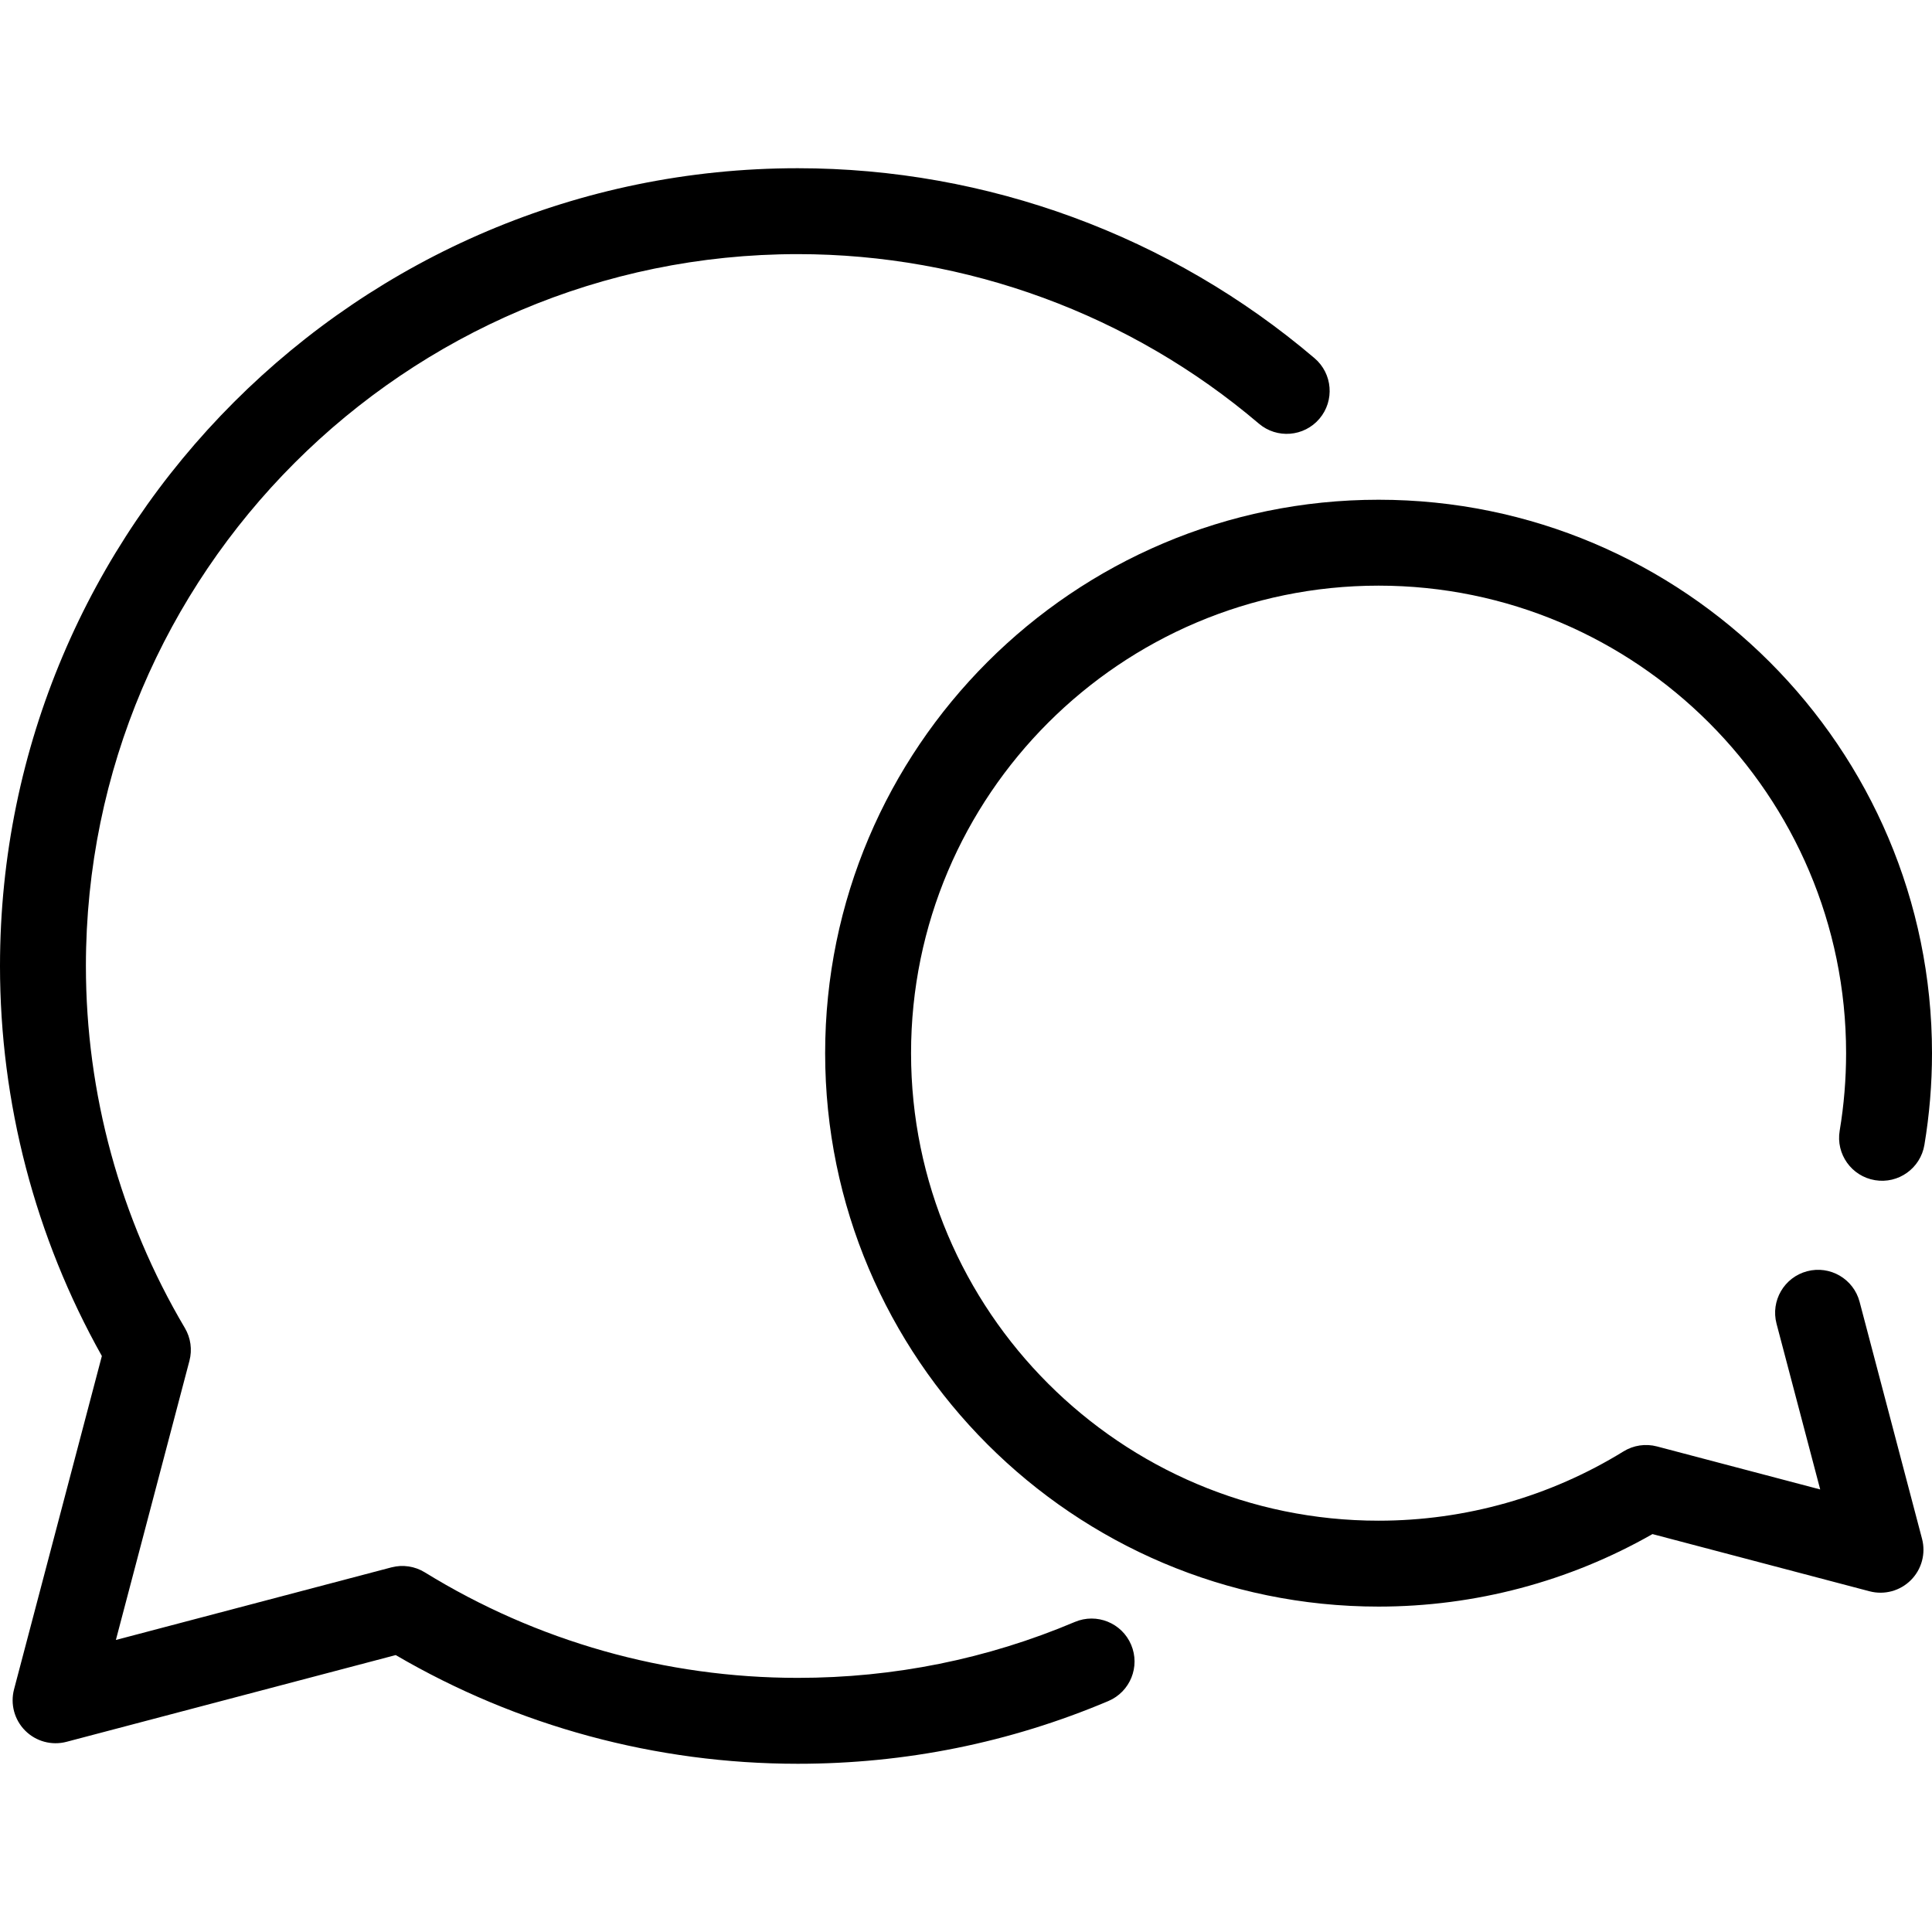 <?xml version="1.0" encoding="iso-8859-1"?>
<!-- Generator: Adobe Illustrator 17.1.0, SVG Export Plug-In . SVG Version: 6.00 Build 0)  -->
<!DOCTYPE svg PUBLIC "-//W3C//DTD SVG 1.1//EN" "http://www.w3.org/Graphics/SVG/1.1/DTD/svg11.dtd">
<svg version="1.1" id="Capa_1" xmlns="http://www.w3.org/2000/svg" xmlns:xlink="http://www.w3.org/1999/xlink" x="0px" y="0px"
	 viewBox="0 0 337.351 337.351" style="enable-background:new 0 0 337.351 337.351;" xml:space="preserve">
<g>
	<path d="M327.389,206.073c4.089,0.688,7.952-2.074,8.635-6.159c0.88-5.258,1.327-10.647,1.327-16.018
		c0-53.285-43.35-96.635-96.635-96.635s-96.635,43.35-96.635,96.635s43.35,96.635,96.635,96.635
		c16.826,0,33.291-4.369,47.826-12.661l37.907,9.988c2.584,0.682,5.328-0.063,7.214-1.949s2.629-4.634,1.949-7.214l-10.902-41.379
		c-1.056-4.005-5.16-6.4-9.163-5.342c-4.006,1.055-6.397,5.158-5.342,9.163l7.624,28.938l-28.5-7.51
		c-1.986-0.524-4.1-0.209-5.847,0.868c-12.839,7.915-27.627,12.098-42.766,12.098c-45.014,0-81.635-36.621-81.635-81.635
		s36.621-81.635,81.635-81.635s81.635,36.621,81.635,81.635c0,4.543-0.377,9.1-1.121,13.542
		C320.546,201.522,323.303,205.389,327.389,206.073z"/>
	<path d="M187.683,283.211c-15.32,6.479-31.598,9.765-48.382,9.765c-23.052,0-45.57-6.371-65.121-18.422
		c-1.748-1.079-3.861-1.394-5.847-0.868l-48.099,12.673l12.843-48.744c0.511-1.94,0.224-4.005-0.798-5.732
		C20.975,212.789,15,190.932,15,168.675c0-68.54,55.761-124.301,124.301-124.301c29.493,0,58.086,10.51,80.512,29.595
		c3.155,2.685,7.888,2.303,10.573-0.851c2.684-3.155,2.303-7.888-0.851-10.573c-25.136-21.391-57.182-33.171-90.233-33.171
		C62.49,29.374,0,91.864,0,168.675c0,23.882,6.141,47.358,17.787,68.102L2.452,294.979c-0.68,2.581,0.063,5.328,1.949,7.214
		s4.632,2.63,7.214,1.949l57.482-15.146c21.259,12.428,45.458,18.98,70.204,18.98c18.802,0,37.046-3.684,54.225-10.95
		c3.815-1.614,5.6-6.014,3.986-9.829C195.898,283.382,191.497,281.599,187.683,283.211z"/>
</g>
<g>
</g>
<g>
</g>
<g>
</g>
<g>
</g>
<g>
</g>
<g>
</g>
<g>
</g>
<g>
</g>
<g>
</g>
<g>
</g>
<g>
</g>
<g>
</g>
<g>
</g>
<g>
</g>
<g>
</g>
</svg>
